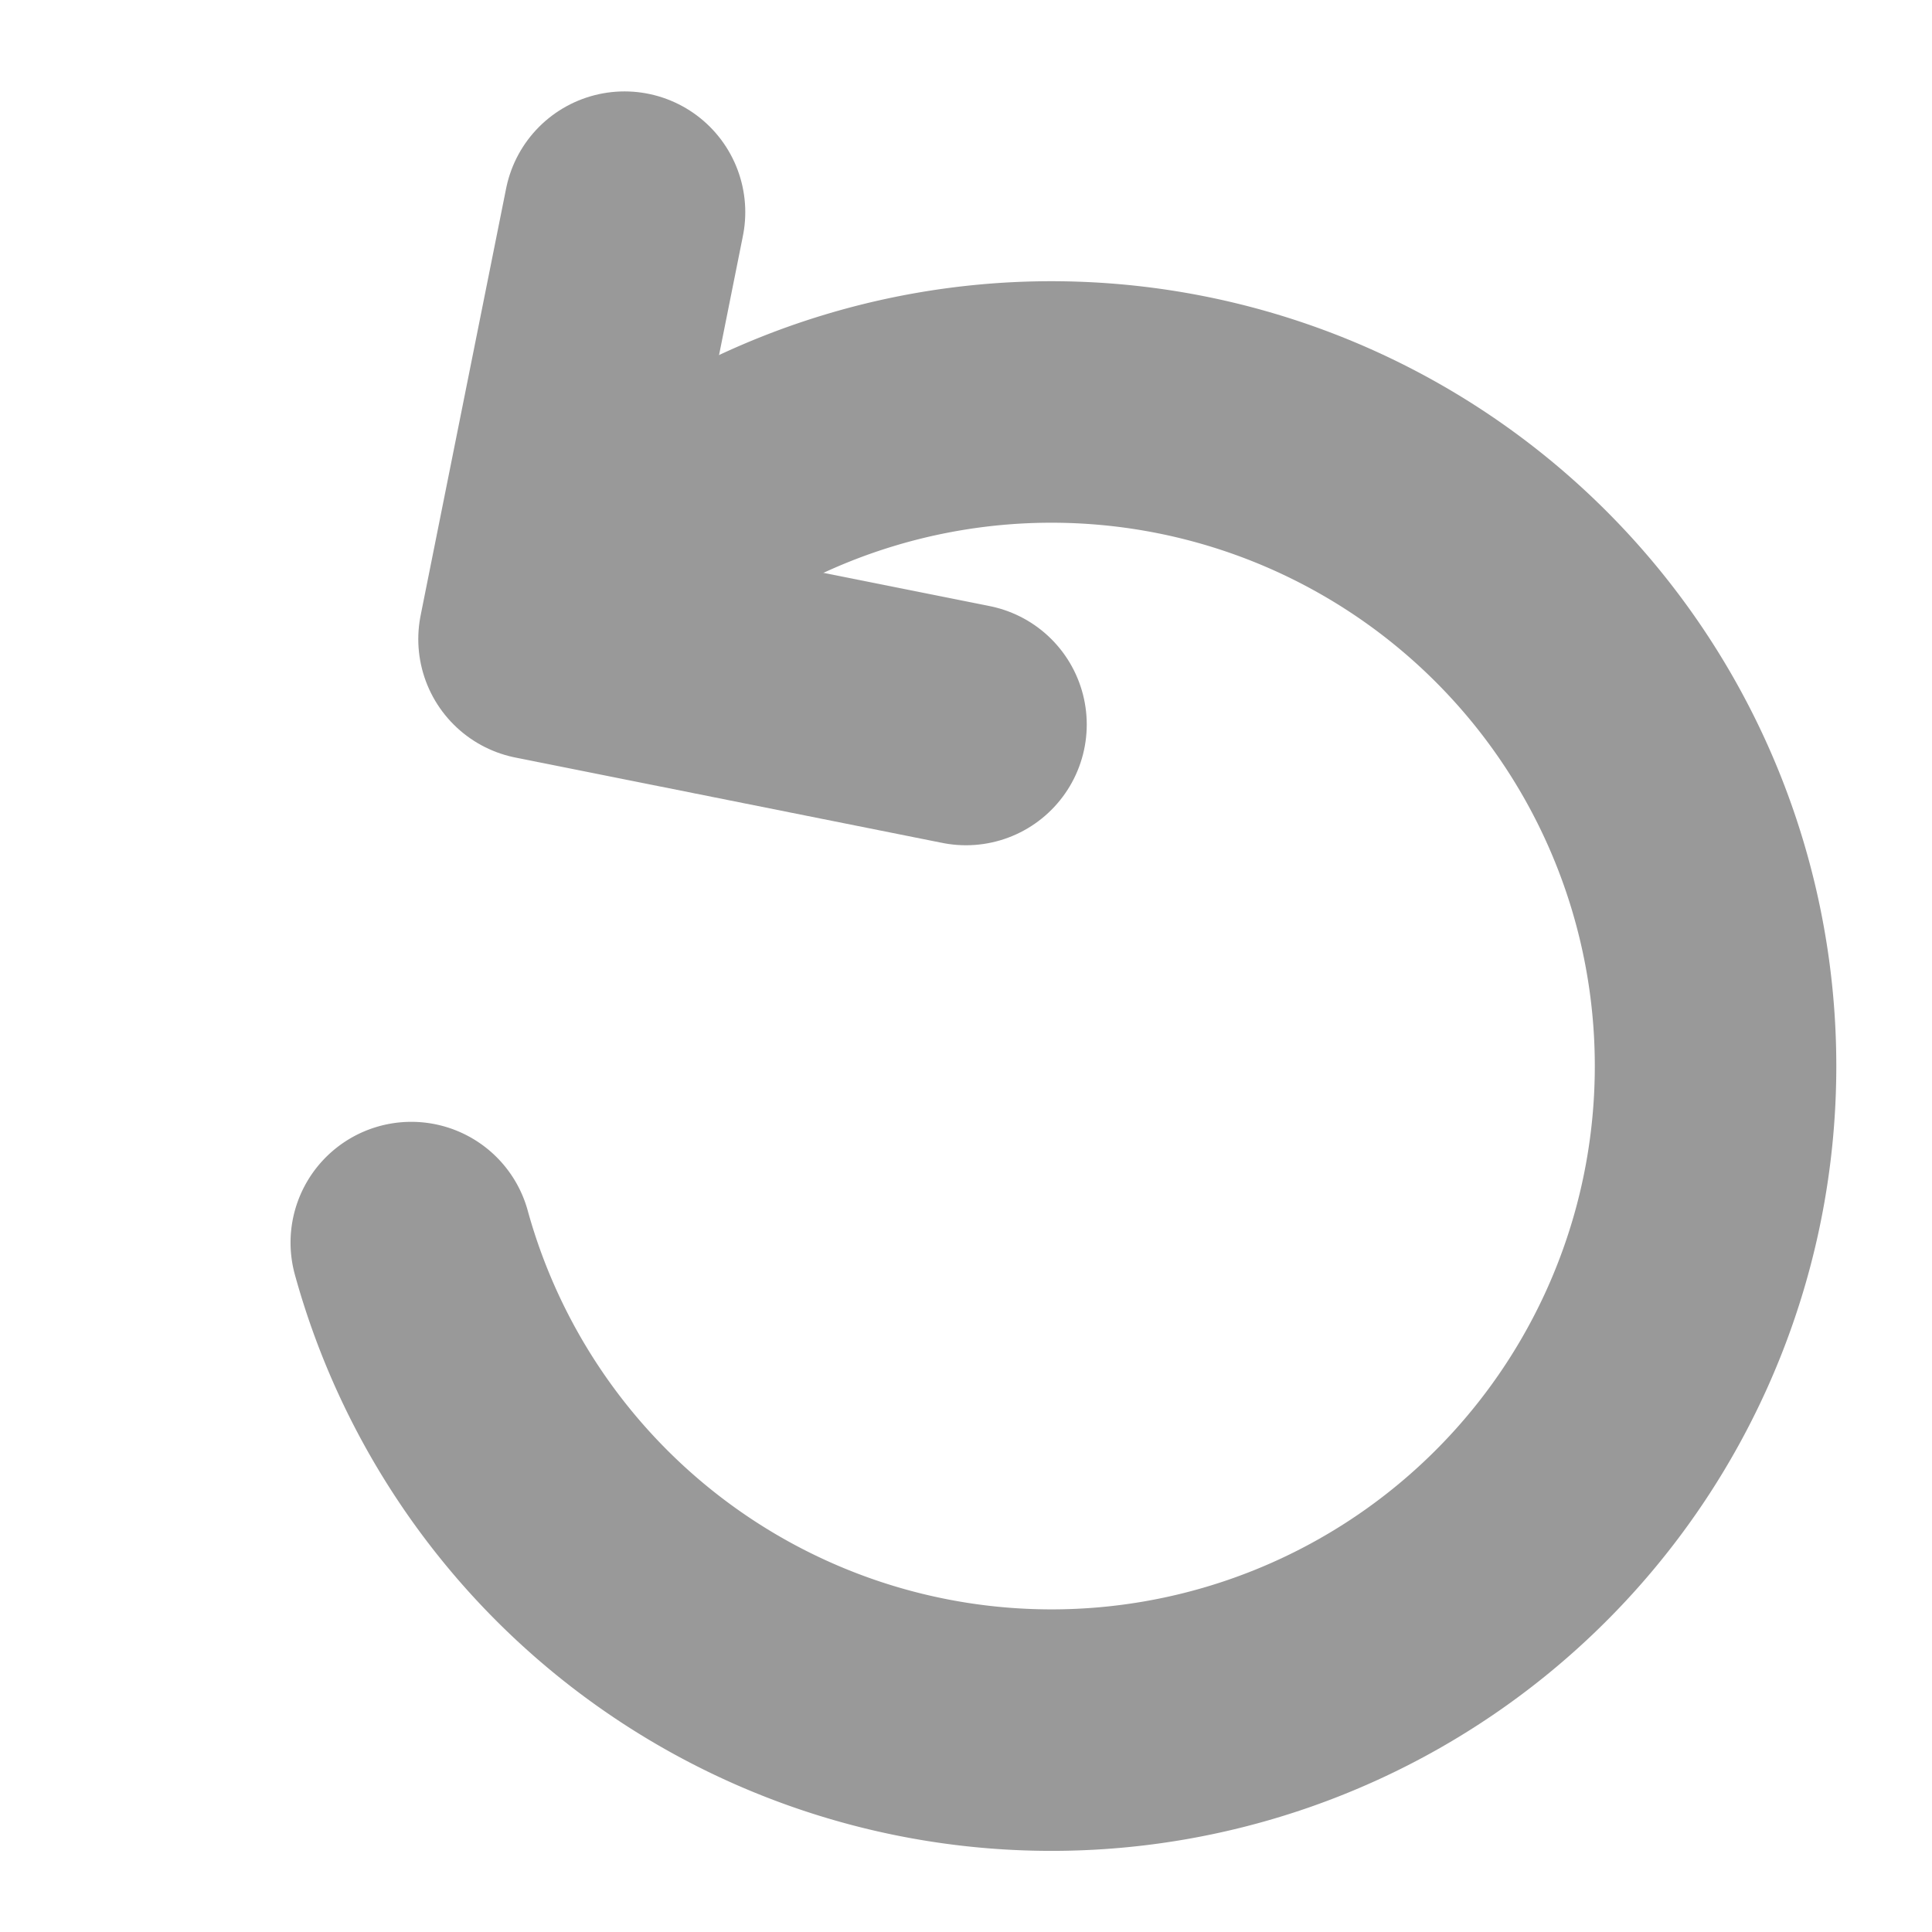 <?xml version="1.0" encoding="UTF-8" standalone="no"?>
<!-- Created with Inkscape (http://www.inkscape.org/) -->

<svg
   xmlns:dc="http://purl.org/dc/elements/1.1/"
   xmlns:cc="http://creativecommons.org/ns#"
   xmlns:rdf="http://www.w3.org/1999/02/22-rdf-syntax-ns#"
   xmlns:svg="http://www.w3.org/2000/svg"
   xmlns="http://www.w3.org/2000/svg"
   xmlns:sodipodi="http://sodipodi.sourceforge.net/DTD/sodipodi-0.dtd"
   xmlns:inkscape="http://www.inkscape.org/namespaces/inkscape"
   width="16px"
   height="16px"
   viewBox="0 0 16 16"
   version="1.1"
   id="SVGRoot"
   inkscape:version="0.92.3 (2405546, 2018-03-11)"
   sodipodi:docname="reload.svg">
  <sodipodi:namedview
     id="base"
     pagecolor="#ffffff"
     bordercolor="#666666"
     borderopacity="1.0"
     inkscape:pageopacity="0.0"
     inkscape:pageshadow="2"
     inkscape:zoom="22.627417"
     inkscape:cx="17.233254"
     inkscape:cy="15.238177"
     inkscape:document-units="px"
     inkscape:current-layer="layer1"
     showgrid="true"
     inkscape:window-width="1920"
     inkscape:window-height="1008"
     inkscape:window-x="-9"
     inkscape:window-y="-9"
     inkscape:window-maximized="1"
     inkscape:grid-bbox="true">
    <inkscape:grid
       type="xygrid"
       id="grid1374" />
  </sodipodi:namedview>
  <defs
     id="defs815" />
  <g
     id="layer1"
     inkscape:groupmode="layer"
     inkscape:label="Layer 1">
    <path
       style="fill:none;fill-opacity:1;stroke:#999999;stroke-width:2;stroke-linecap:round;stroke-linejoin:round;stroke-miterlimit:4;stroke-dasharray:none;stroke-opacity:1"
       id="path1989"
       sodipodi:type="arc"
       sodipodi:cx="-12.399682"
       sodipodi:cy="-0.085973345"
       sodipodi:rx="5.4998131"
       sodipodi:ry="5.4998131"
       sodipodi:start="0"
       sodipodi:end="5.228674"
       sodipodi:open="true"
       d="m -6.9,-0.086 a 5.5,5.5 0 0 1 -4.067,5.31 5.5,5.5 0 0 1 -6.186,-2.542 5.5,5.5 0 0 1 0.843,-6.635 5.5,5.5 0 0 1 6.625,-0.915"
       transform="rotate(-135)" />
    <path
       style="fill:none;stroke:#999999;stroke-width:2;stroke-linecap:round;stroke-linejoin:round;stroke-miterlimit:4;stroke-dasharray:none;stroke-opacity:1"
       d="M 5.172,1.757 4.464,5.293 8,6"
       id="path1993"
       inkscape:connector-curvature="0"
       sodipodi:nodetypes="ccc" />
  </g>
</svg>
